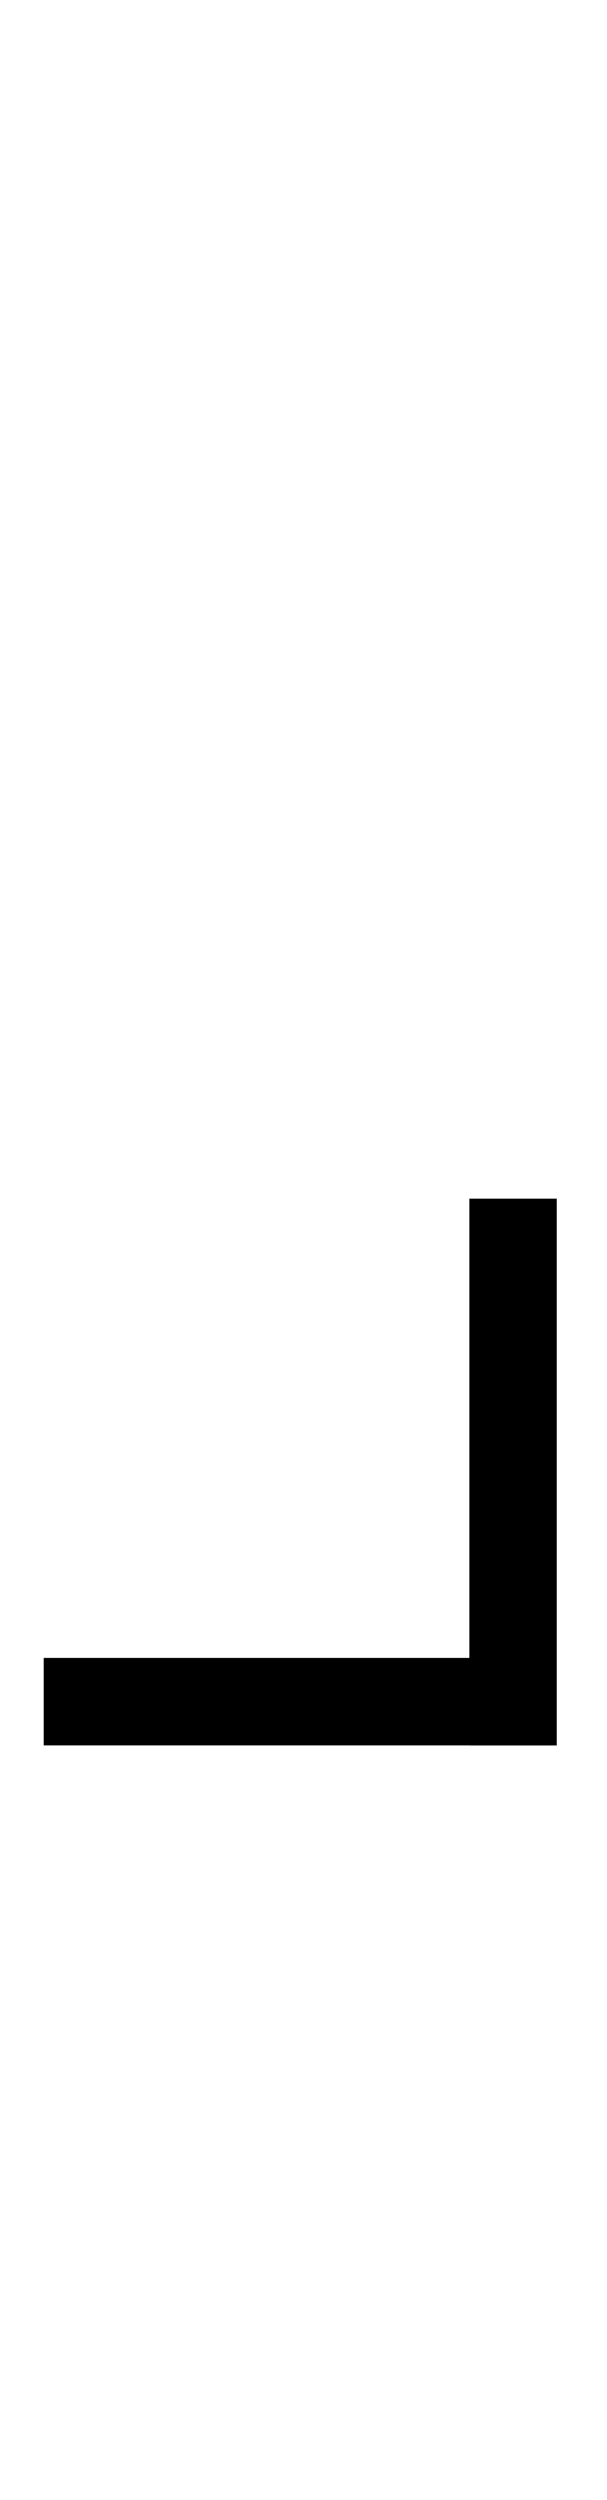 <?xml version="1.0" encoding="UTF-8" standalone="no"?>
<svg
   width="26.672"
   height="109.734"
   viewBox="0 -76.617 26.672 109.734"
   version="1.1"
   id="svg1"
   sodipodi:docname="in.svg"
   inkscape:version="1.3.2 (091e20e, 2023-11-25, custom)"
   xml:space="preserve"
   inkscape:export-filename="in.png"
   inkscape:export-xdpi="314.94342"
   inkscape:export-ydpi="314.94342"
   xmlns:inkscape="http://www.inkscape.org/namespaces/inkscape"
   xmlns:sodipodi="http://sodipodi.sourceforge.net/DTD/sodipodi-0.dtd"
   xmlns="http://www.w3.org/2000/svg"
   xmlns:svg="http://www.w3.org/2000/svg"><defs
     id="defs1" /><sodipodi:namedview
     id="namedview1"
     pagecolor="#ffffff"
     bordercolor="#000000"
     borderopacity="0.25"
     inkscape:showpageshadow="2"
     inkscape:pageopacity="0.0"
     inkscape:pagecheckerboard="0"
     inkscape:deskcolor="#d1d1d1"
     inkscape:zoom="7.0807587"
     inkscape:cx="12.710502"
     inkscape:cy="53.313496"
     inkscape:window-width="1920"
     inkscape:window-height="991"
     inkscape:window-x="-9"
     inkscape:window-y="-9"
     inkscape:window-maximized="1"
     inkscape:current-layer="g1" /><symbol
     id="seguihis_517"
     width="6.117"
     height="27.434"
     viewBox="0 -19.154 6.117 27.434"><path
       d="M 2.859 -5.848 L 2.859 -5.848 Q 3.287 -5.848 3.753 -5.874 Q 4.219 -5.9 4.655 -5.944 Q 5.092 -5.988 5.455 -6.038 Q 5.818 -6.088 6.041 -6.141 Q 6.059 -5.994 6.073 -5.883 Q 6.088 -5.771 6.097 -5.666 Q 6.105 -5.561 6.111 -5.455 Q 6.117 -5.35 6.117 -5.221 Q 6.117 -4.242 5.912 -3.466 Q 5.707 -2.689 5.364 -2.095 Q 5.021 -1.5 4.573 -1.075 Q 4.125 -0.65 3.642 -0.381 Q 3.158 -0.111 2.675 0.015 Q 2.191 0.141 1.77 0.141 L 1.77 -0.68 Q 1.992 -0.68 2.329 -0.776 Q 2.666 -0.873 3.038 -1.084 Q 3.41 -1.295 3.785 -1.626 Q 4.16 -1.957 4.459 -2.42 Q 4.758 -2.883 4.945 -3.492 Q 5.133 -4.102 5.133 -4.863 Q 5.133 -4.904 5.13 -4.963 Q 5.127 -5.021 5.127 -5.074 Q 5.121 -5.139 5.121 -5.203 Q 4.811 -5.15 4.447 -5.115 Q 4.131 -5.08 3.709 -5.054 Q 3.287 -5.027 2.801 -5.027 Q 2.314 -5.027 1.896 -5.071 Q 1.477 -5.115 1.16 -5.174 Q 0.791 -5.238 0.48 -5.32 L 0.48 -6.141 Q 0.797 -6.059 1.178 -5.994 Q 1.506 -5.936 1.934 -5.892 Q 2.361 -5.848 2.859 -5.848 Z "
       id="path1" /></symbol><g
     transform="matrix(1,0,0,-1,0,-24.002)"
     id="g1"><path
       d="m 24.464,-24.001 v 0 h -3.84 v 24 h 3.84 z"
       id="path2"
       style="display:inline;stroke-width:4" /><path
       d="m 24.464,-20.161 v 0 -3.84 H 1.92 v 3.84 z"
       id="path2-1"
       style="display:inline;stroke-width:3.877" /></g></svg>
